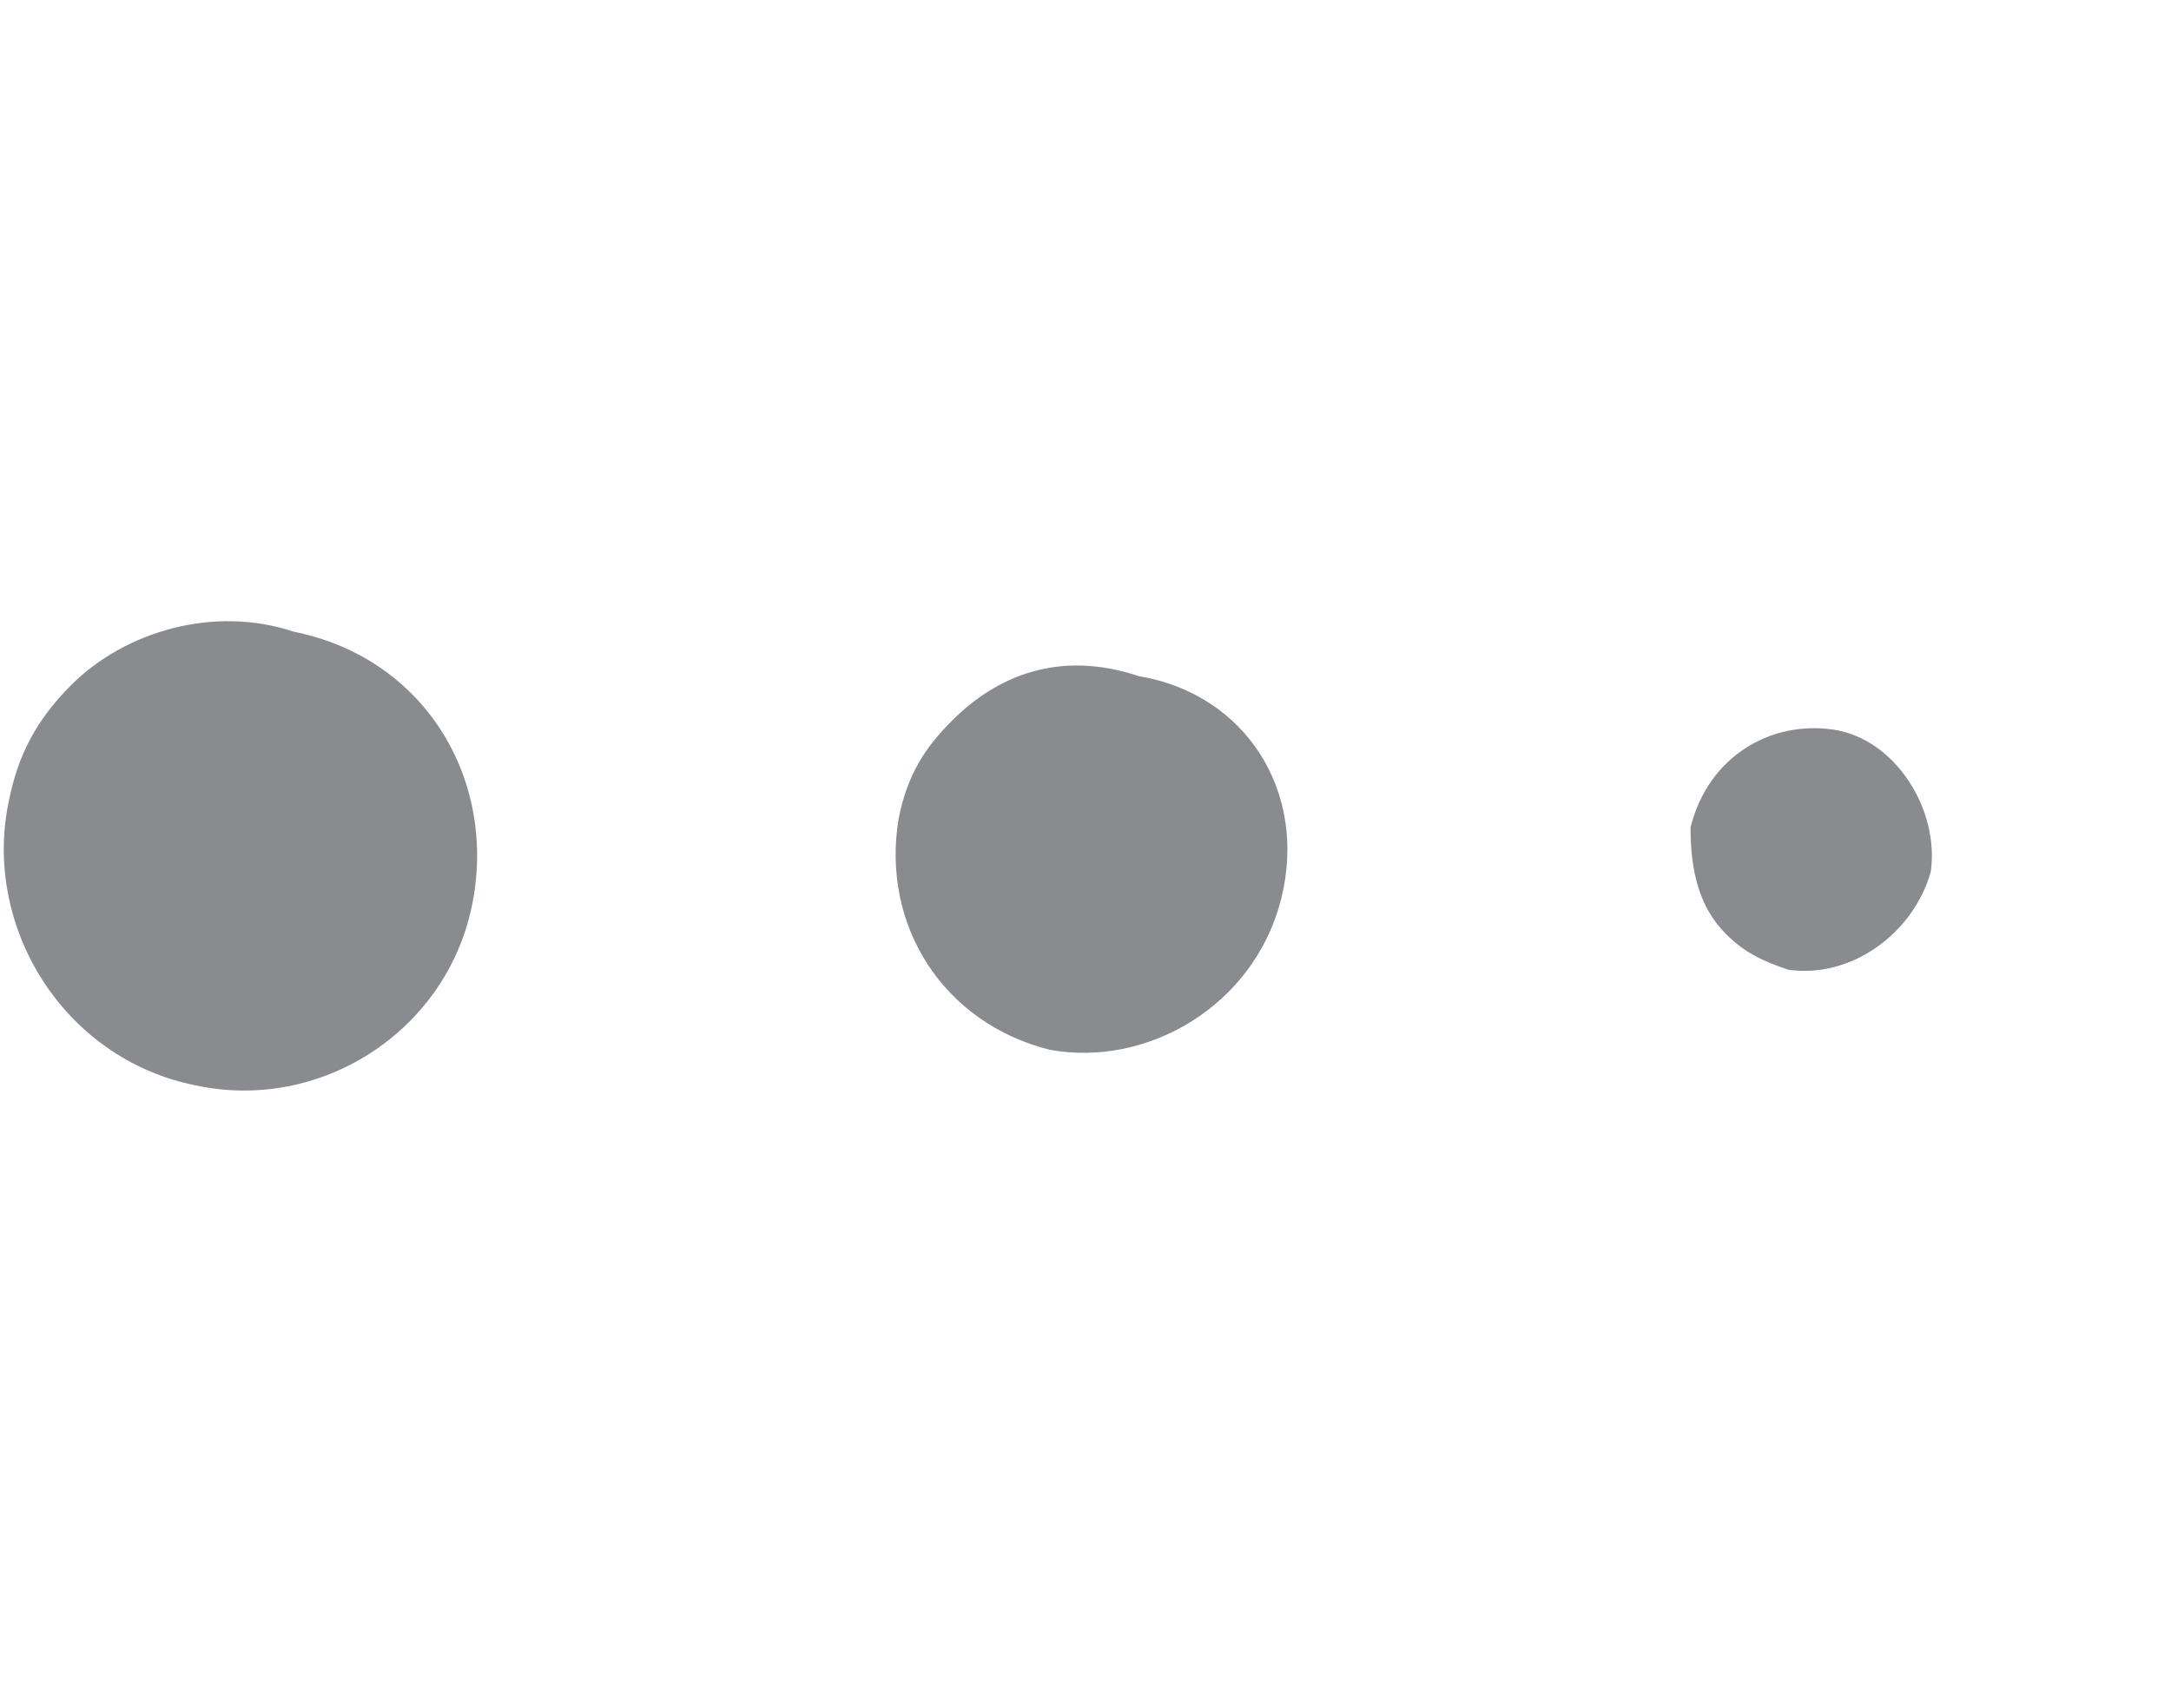 <?xml version="1.0" encoding="utf-8"?>
<svg version="1.1" class="svg-icon icon-menu-off" xmlns="http://www.w3.org/2000/svg" xmlns:xlink="http://www.w3.org/1999/xlink" x="0px" y="0px"
	 viewBox="0 0 24.4 19.2" xml:space="preserve" style="fill:#898b8e;">
<path d="M10.7,8.1c-0.3,0.3-0.5,0.6-0.6,1.1c-0.2,1.2,0.5,2.3,1.7,2.6c1.1,0.2,2.3-0.5,2.6-1.7c0.3-1.2-0.4-2.3-1.6-2.5
	C11.9,7.3,11.2,7.6,10.7,8.1"/>
<path d="M0.8,7.7C0.4,8.1,0.2,8.5,0.1,9c-0.3,1.4,0.6,2.9,2.1,3.2c1.4,0.3,2.8-0.6,3.1-2c0.3-1.4-0.5-2.8-2-3.1
	C2.4,6.8,1.4,7.1,0.8,7.7"/>
<path d="M19.4,10.5c0.2,0.2,0.4,0.3,0.7,0.4c0.7,0.1,1.4-0.4,1.6-1.1c0.1-0.7-0.4-1.5-1.1-1.6c-0.7-0.1-1.4,0.3-1.6,1.1
	C19,9.8,19.1,10.2,19.4,10.5"/>
</svg>
